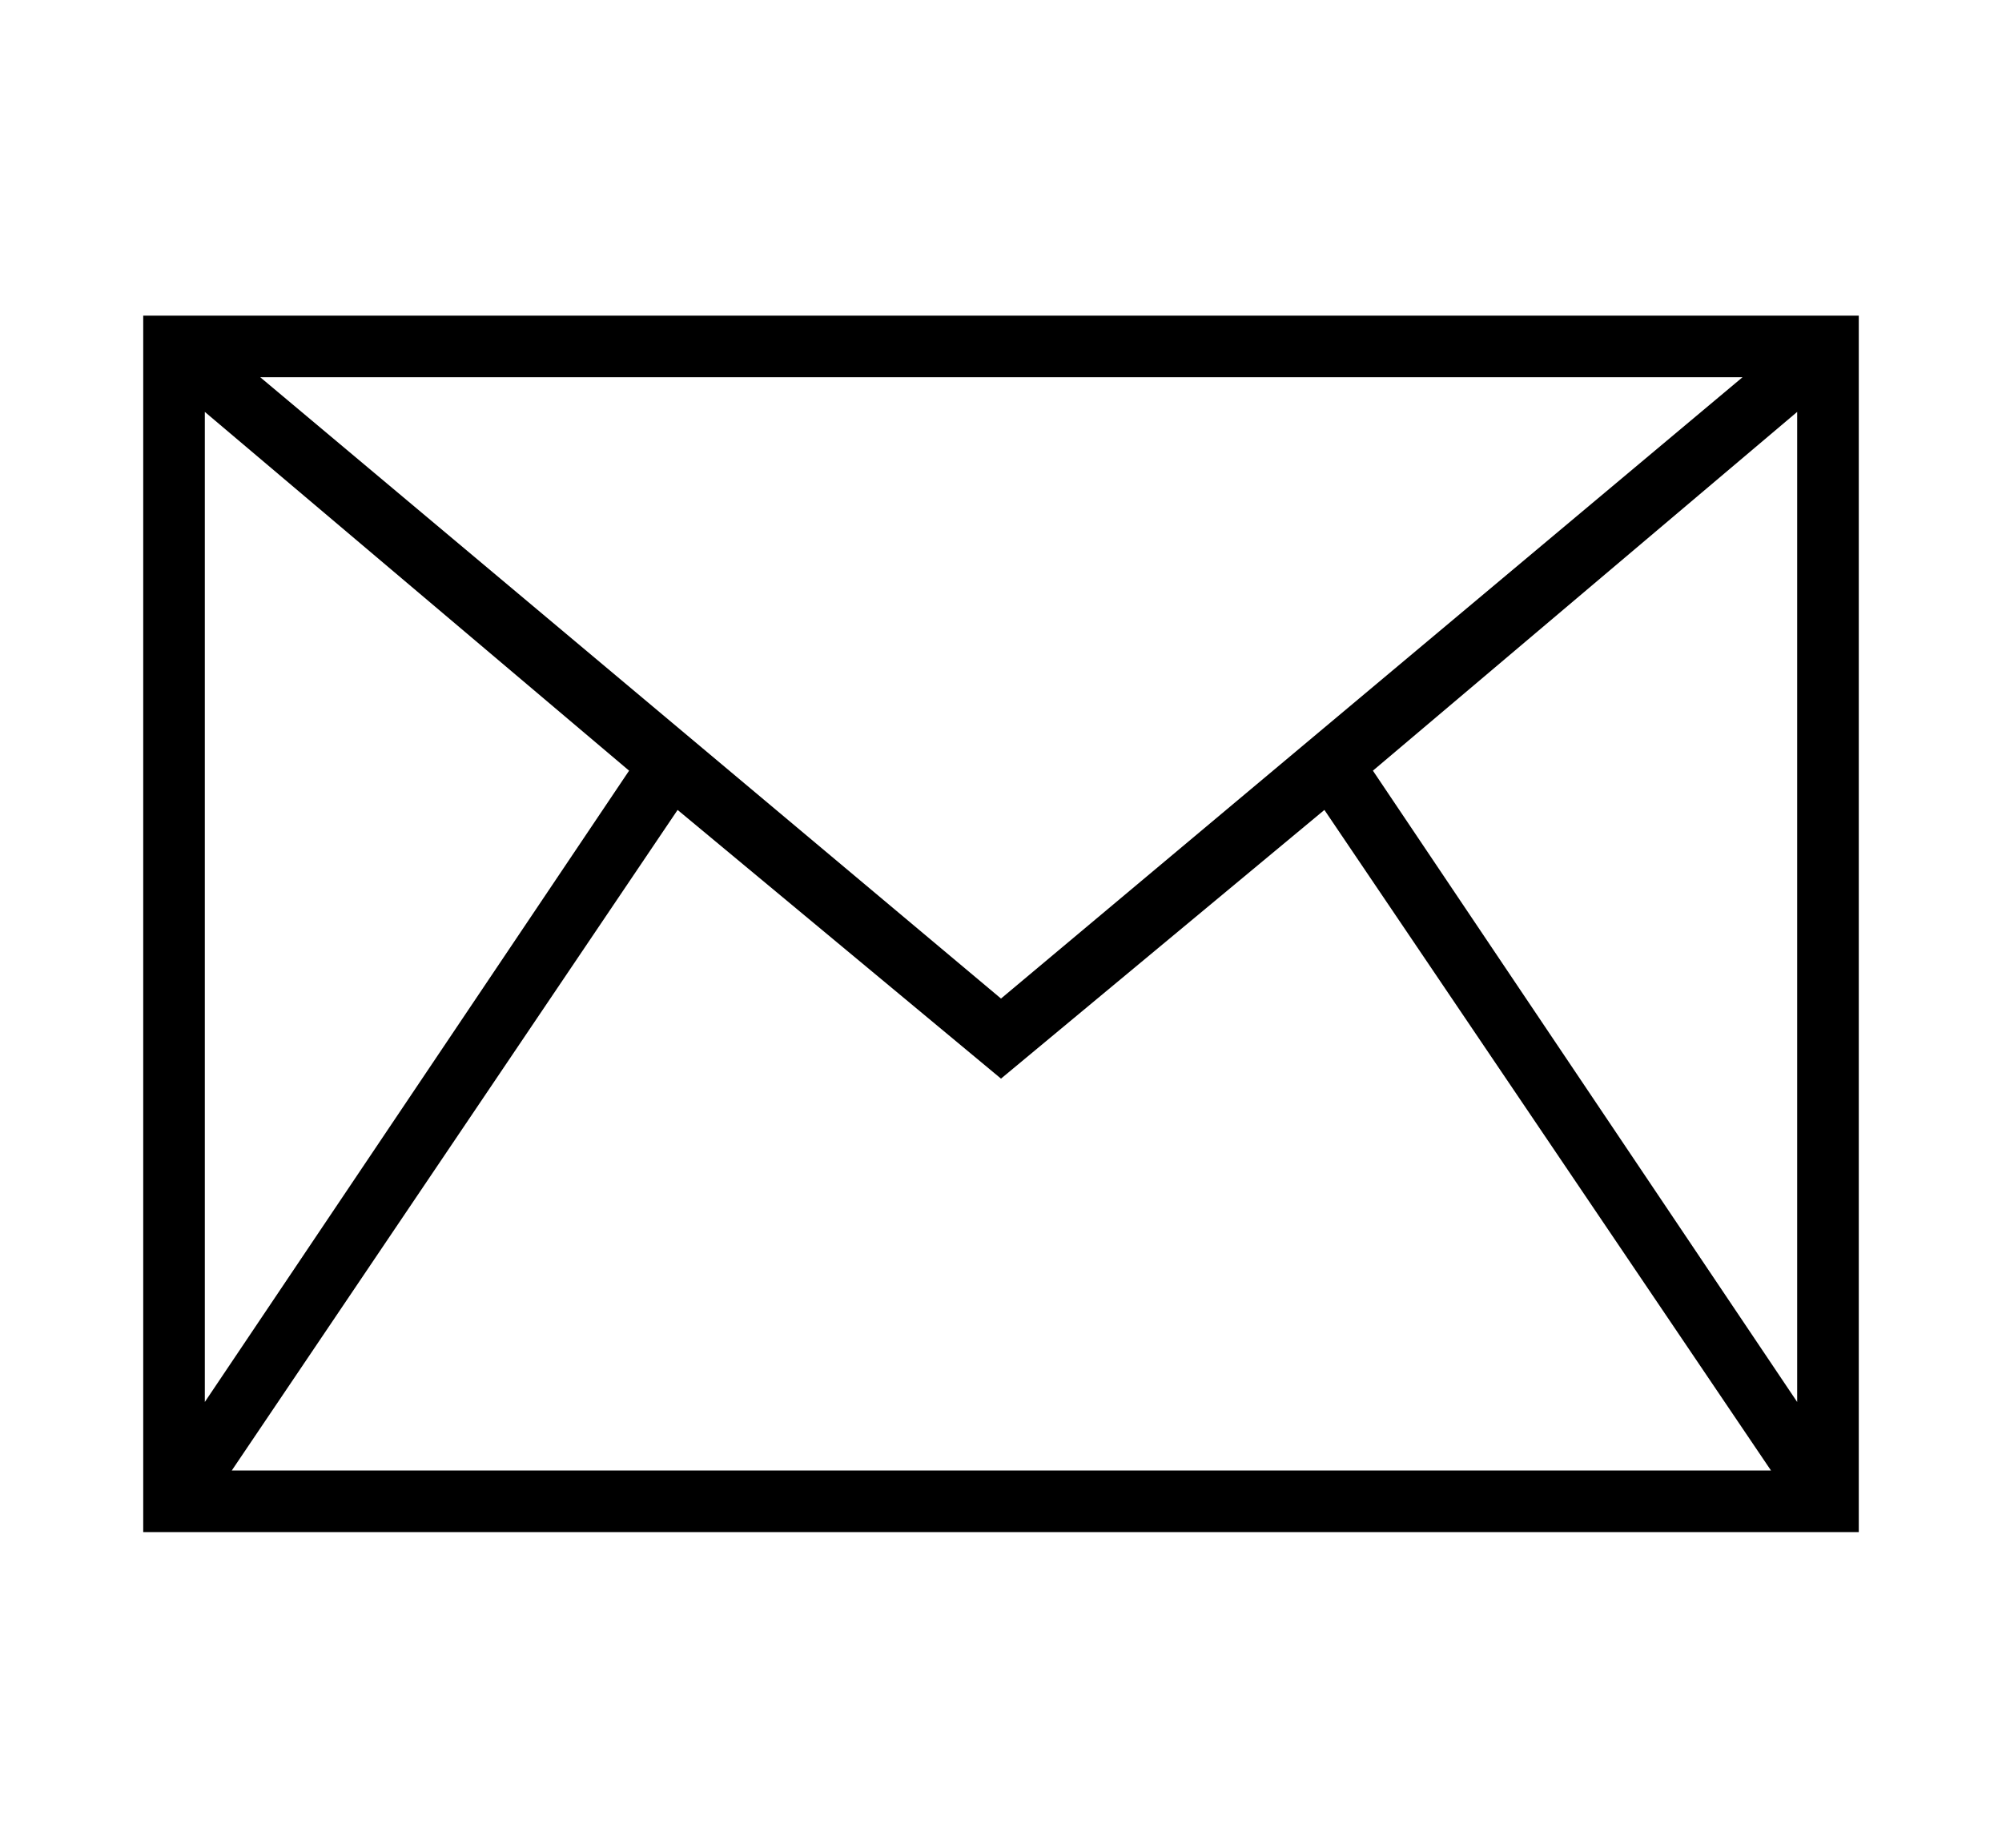 <svg xmlns="http://www.w3.org/2000/svg"
    viewBox="0 0 2600 2400">
  <!--
Copyright 2013 Google LLC
Noto is a trademark of Google Inc.
This Font Software is licensed under the SIL Open Font License, Version 1.1. This Font Software is distributed on an "AS IS" BASIS, WITHOUT WARRANTIES OR CONDITIONS OF ANY KIND, either express or implied. See the SIL Open Font License for the specific language, permissions and limitations governing your use of this Font Software.
http://scripts.sil.org/OFL
  -->
<path d="M2414 1990L186 1990 186 410 2414 410 2414 1990ZM266 535L266 1821 817 1001 266 535ZM880 1052L301 1910 2300 1910 1720 1052 1300 1401 880 1052ZM338 490L1300 1297 2263 490 338 490ZM1783 1001L2334 1821 2334 535 1783 1001Z"/>
</svg>